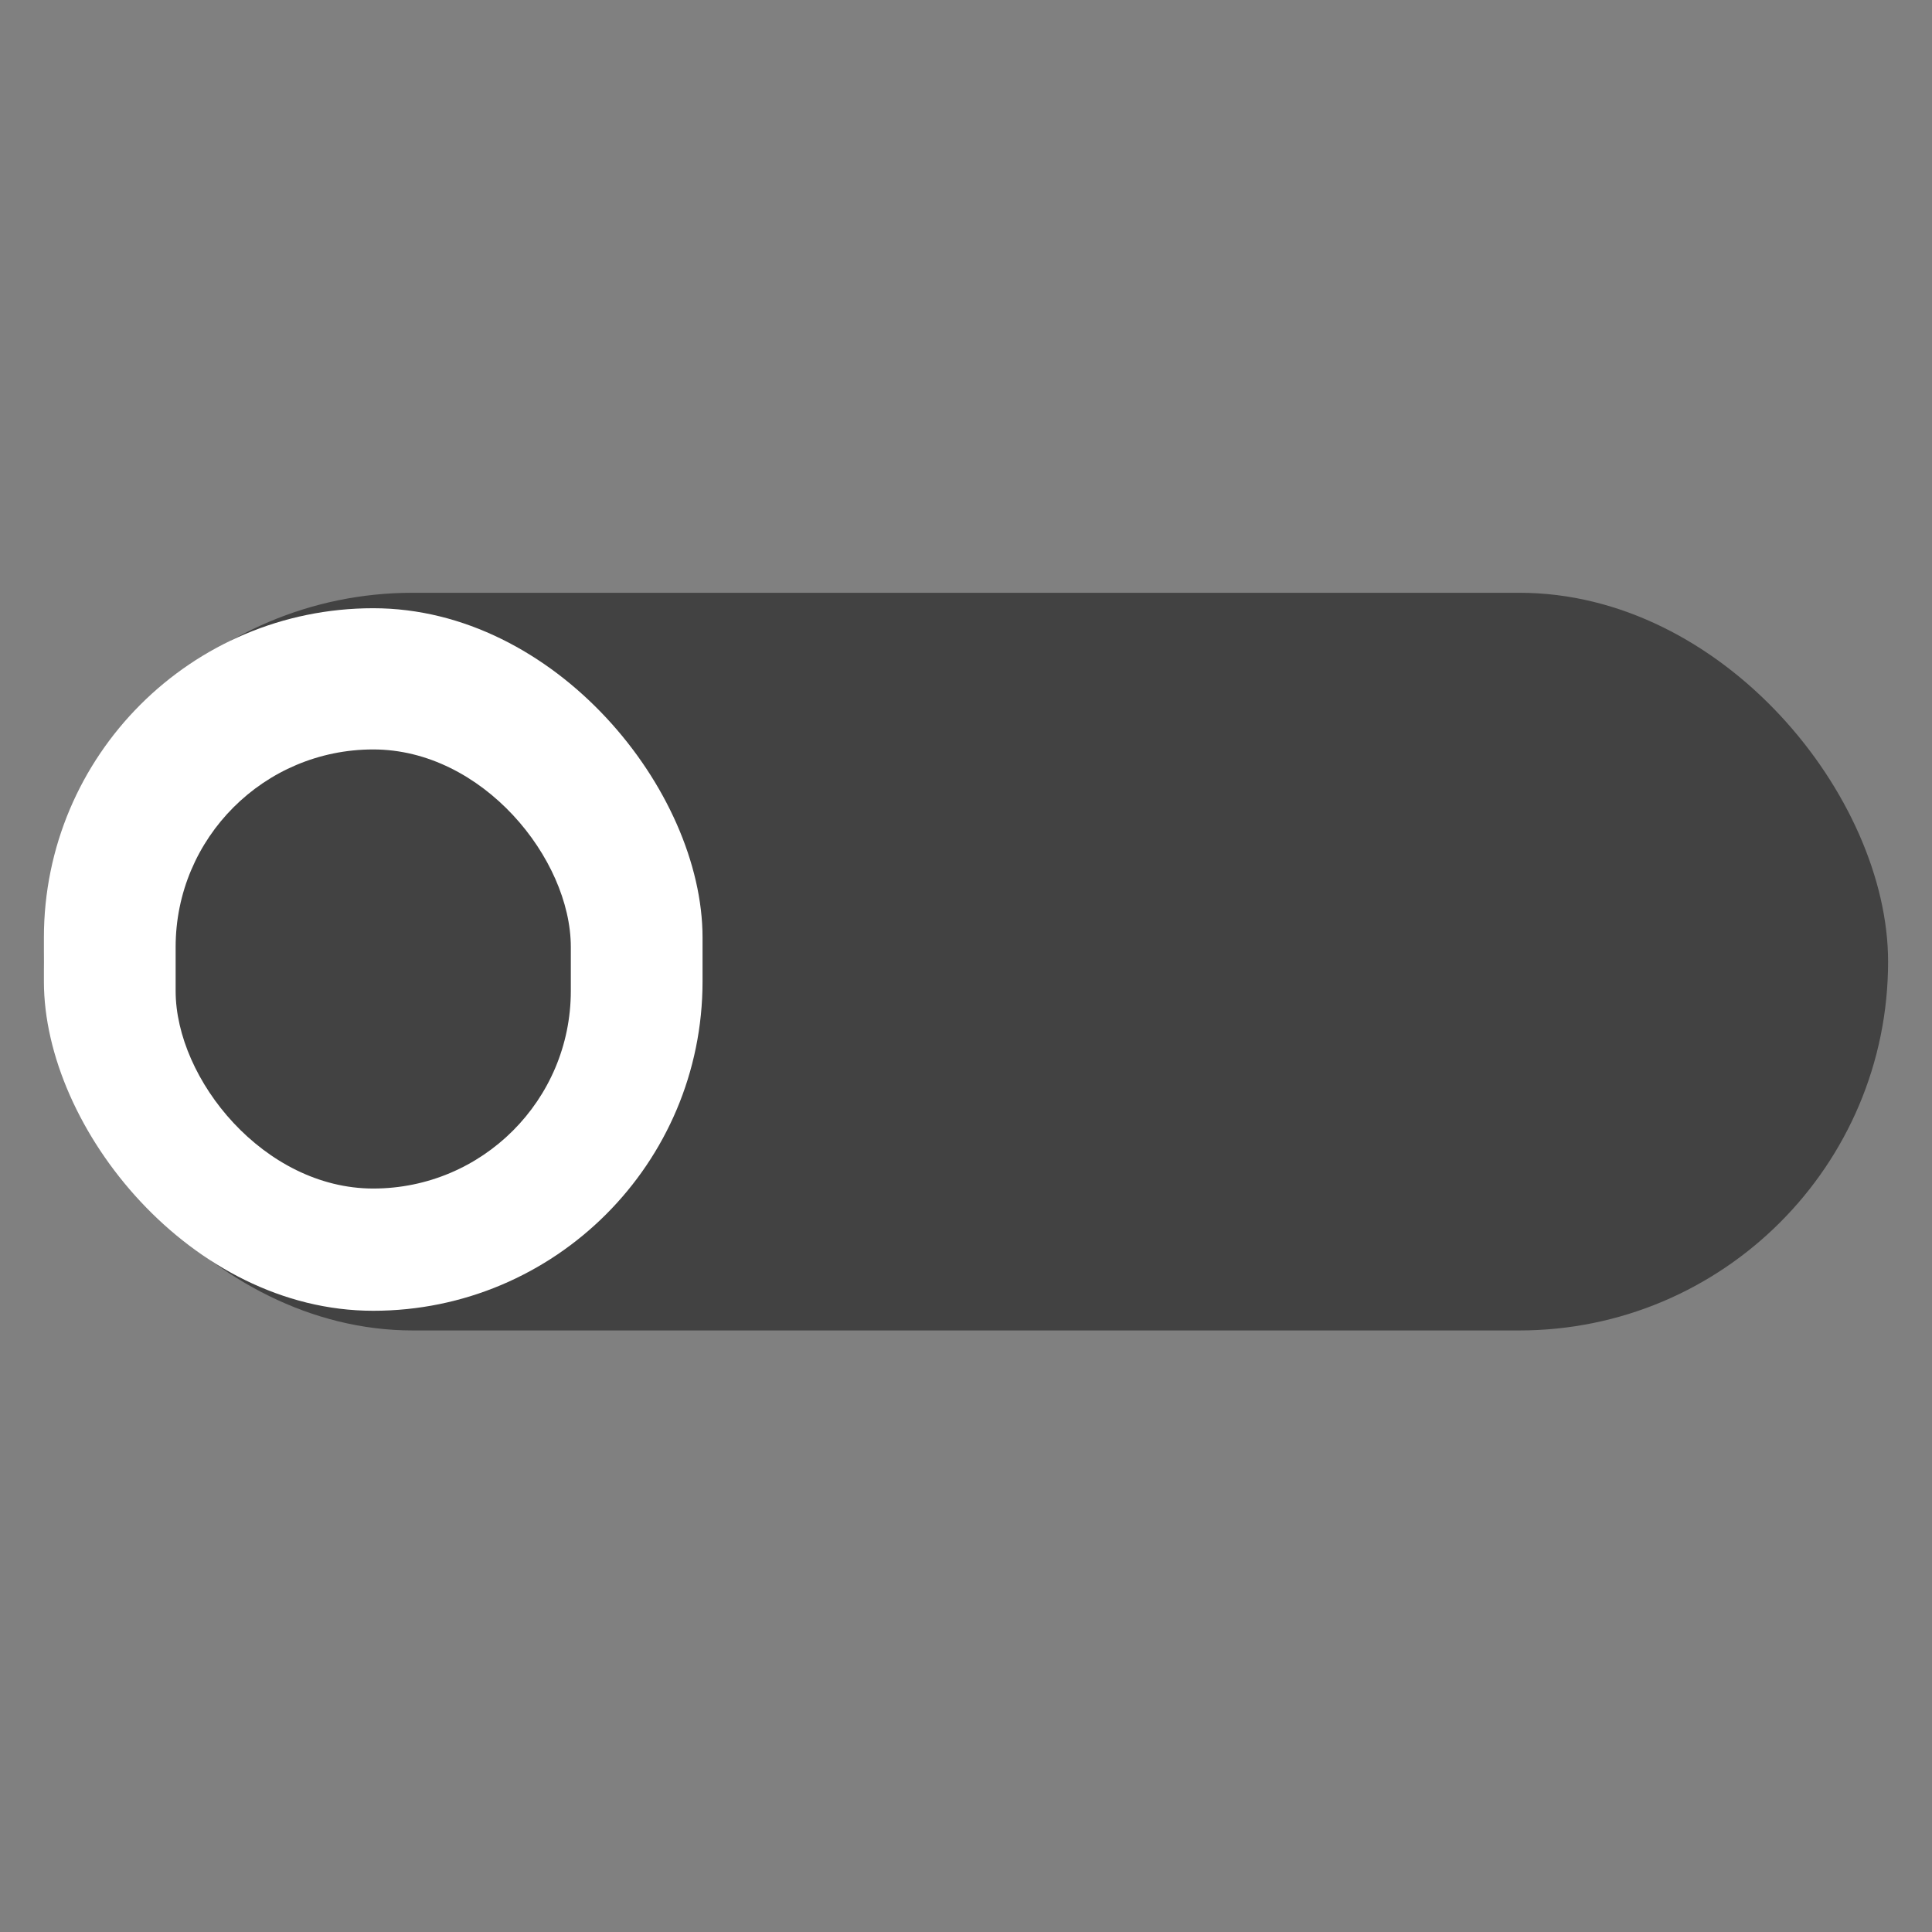 <svg width="44" height="44" viewBox="0 0 44 44" fill="none" xmlns="http://www.w3.org/2000/svg">
<rect x="0" y="0" width="44" height="44" fill="#808080" stroke="none"/>
<rect x="1" y="13.5" width="42" height="16.8" rx="8.4" fill="#424242"/>
<rect x="1" y="13.852" width="15" height="16" rx="7.5" fill="white"/>
<rect class="red-on-hover" x="4" y="17.068" width="9" height="10" rx="4.5" fill="#424242"/>
</svg>
